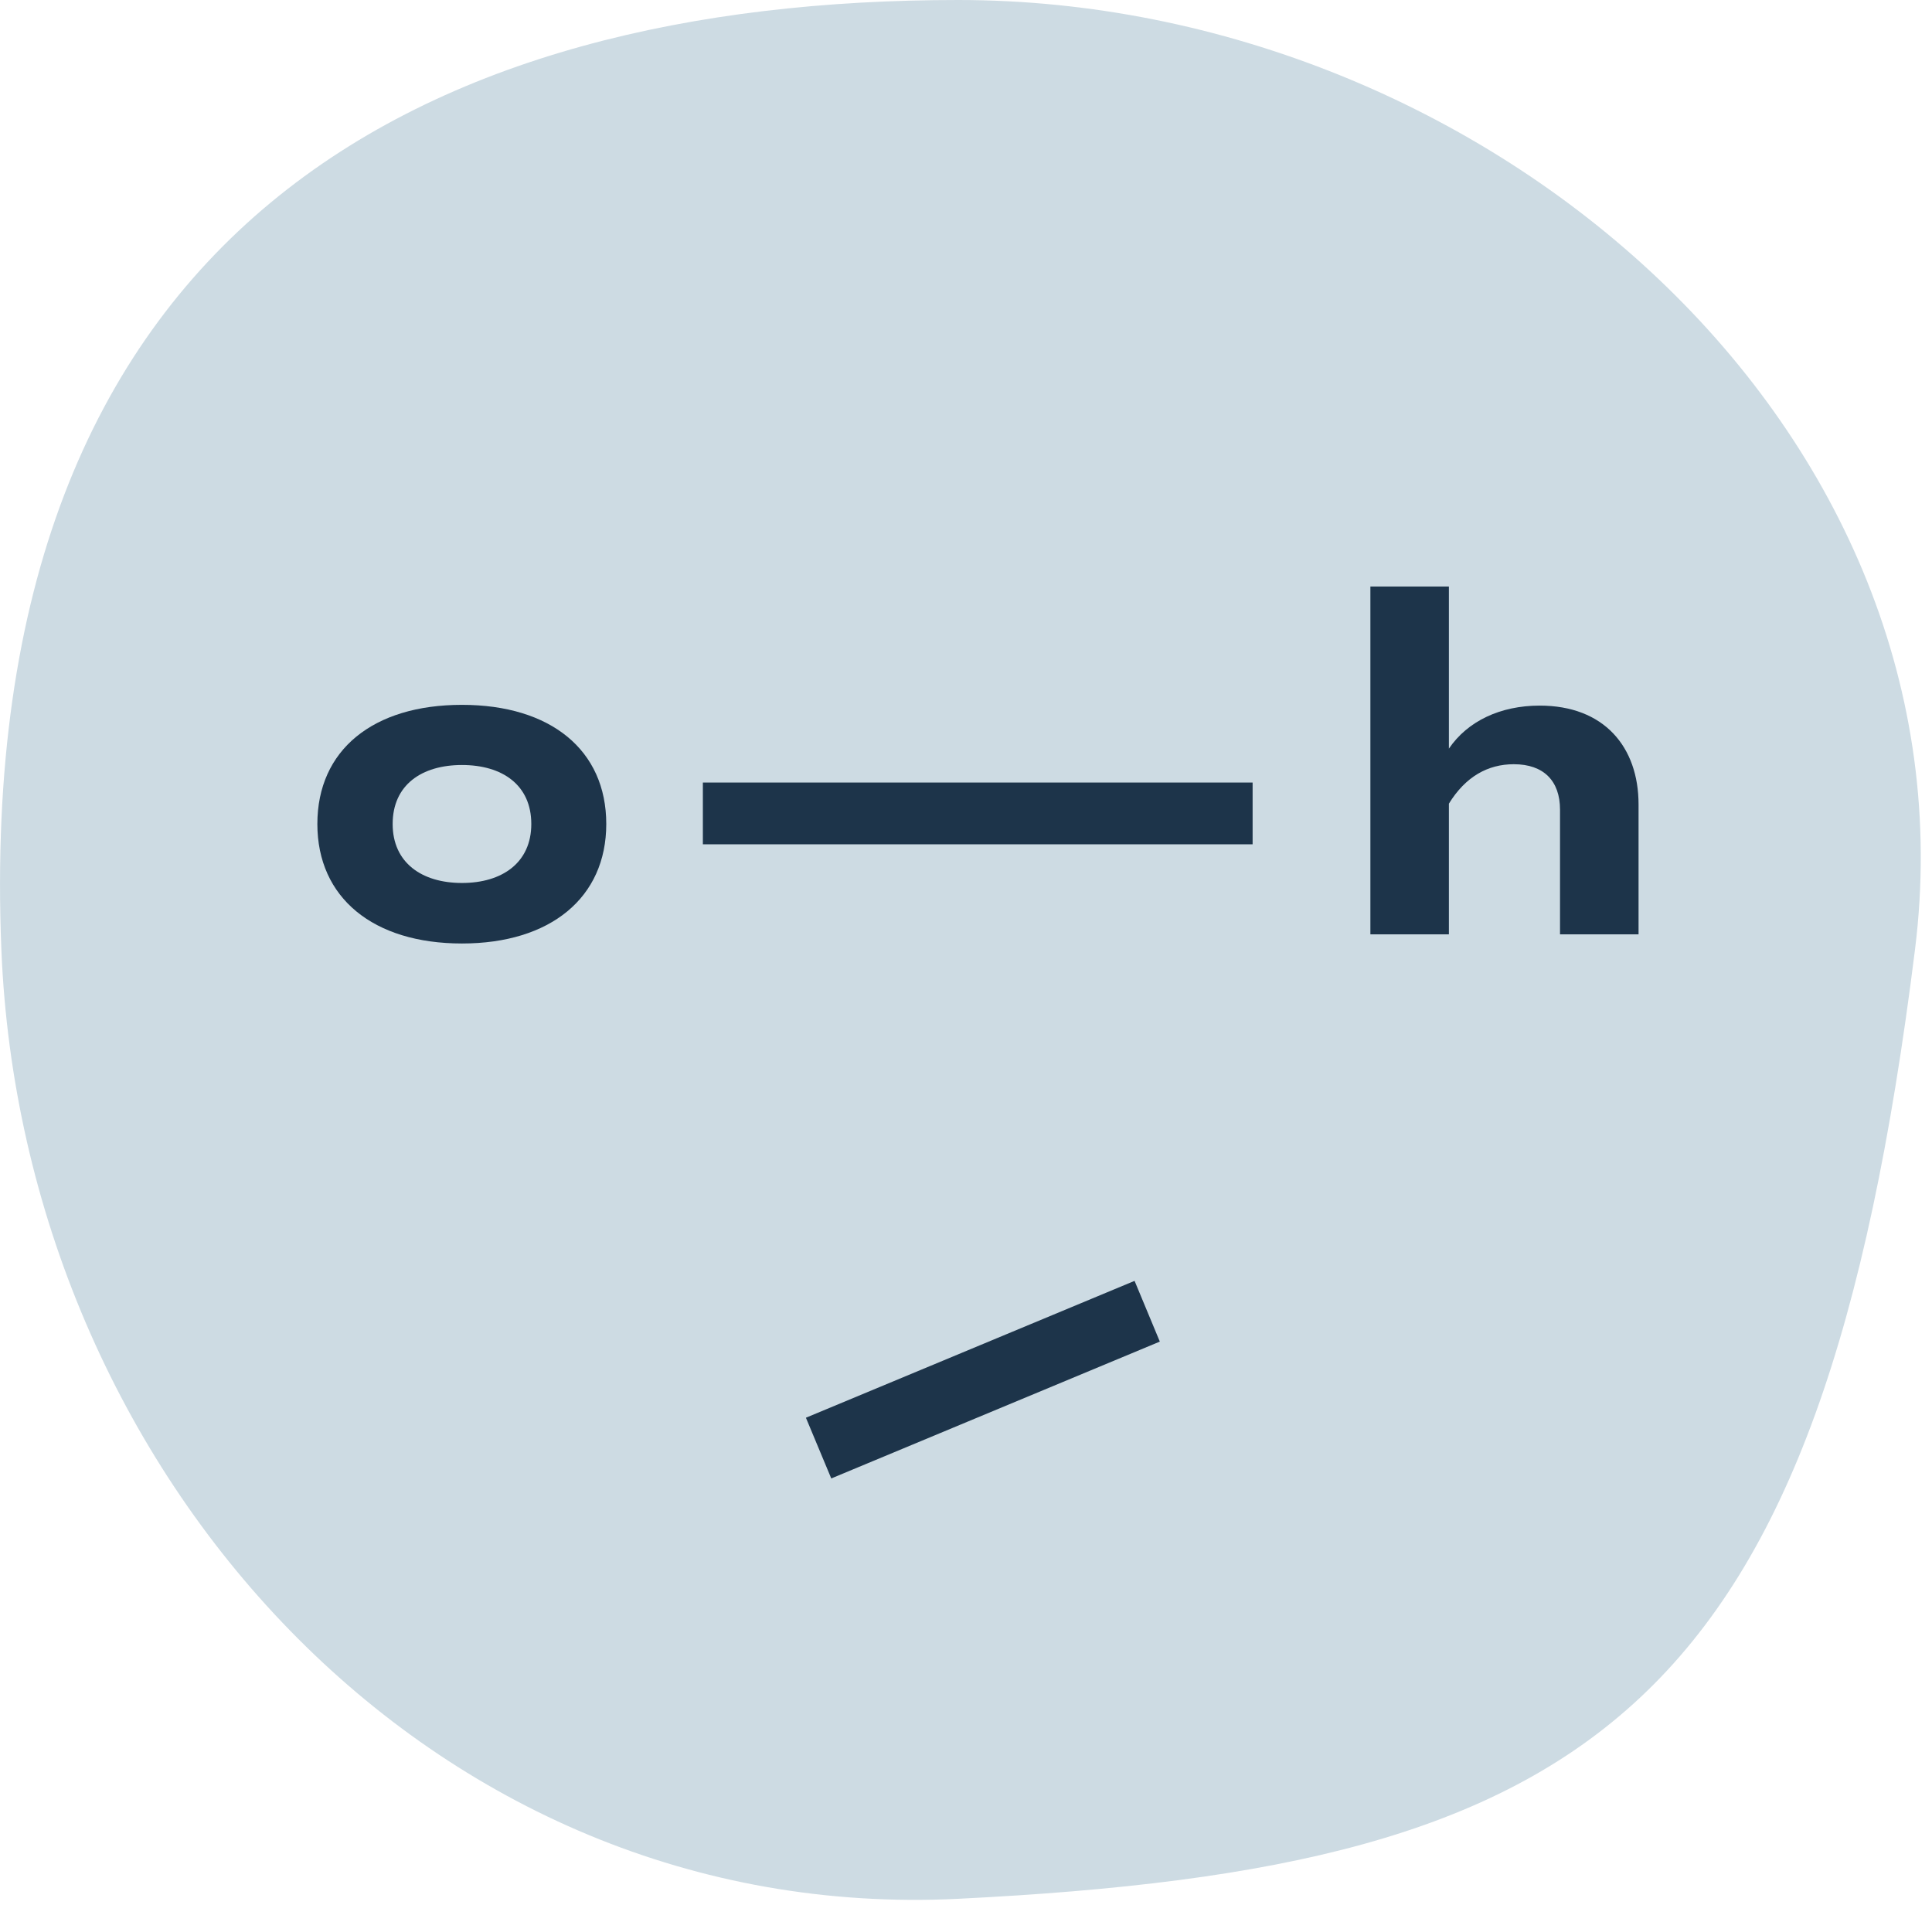 <svg width="71" height="70" viewBox="0 0 71 70" fill="none" xmlns="http://www.w3.org/2000/svg">
<path fill-rule="evenodd" clip-rule="evenodd" d="M35.212 69.778C58.661 68.62 66.894 62.828 70.376 34.889C72.759 15.766 54.632 0 35.212 0C15.792 0 -1.03 8.233 0.05 34.889C0.83 54.143 15.817 70.734 35.212 69.778Z" fill="#CDDBE3"/>
<path fill-rule="evenodd" clip-rule="evenodd" d="M16.977 32.448C15.498 32.448 14.43 31.701 14.43 30.281C14.43 28.844 15.498 28.113 16.977 28.113C18.457 28.113 19.525 28.844 19.525 30.281C19.525 31.701 18.457 32.448 16.977 32.448ZM16.977 25.902C13.712 25.902 11.663 27.557 11.663 30.281C11.663 32.99 13.712 34.672 16.977 34.672C20.227 34.672 22.28 32.99 22.28 30.281C22.28 27.557 20.227 25.902 16.977 25.902Z" fill="#1D344A"/>
<mask id="mask0_2_603" style="mask-type:luminance" maskUnits="userSpaceOnUse" x="0" y="0" width="71" height="70">
<path d="M0 69.818H70.588V0H0V69.818Z" fill="white"/>
</mask>
<g mask="url(#mask0_2_603)">
<path fill-rule="evenodd" clip-rule="evenodd" d="M25.83 31.027H46.033V28.757H25.83V31.027Z" fill="#1D344A"/>
</g>
<mask id="mask1_2_603" style="mask-type:luminance" maskUnits="userSpaceOnUse" x="0" y="0" width="71" height="70">
<path d="M0 69.818H70.588V0H0V69.818Z" fill="white"/>
</mask>
<g mask="url(#mask1_2_603)">
<path fill-rule="evenodd" clip-rule="evenodd" d="M56.584 25.93C55.135 25.93 53.932 26.502 53.246 27.511V26.4V21.553H50.361V26.222V34.336H53.246V29.533C53.86 28.536 54.681 28.084 55.632 28.084C56.731 28.084 57.33 28.698 57.33 29.754V34.336H60.216V29.564C60.216 27.44 58.941 25.93 56.584 25.93Z" fill="#1D344A"/>
</g>
<mask id="mask2_2_603" style="mask-type:luminance" maskUnits="userSpaceOnUse" x="0" y="0" width="71" height="70">
<path d="M0 69.818H70.588V0H0V69.818Z" fill="white"/>
</mask>
<g mask="url(#mask2_2_603)">
<path fill-rule="evenodd" clip-rule="evenodd" d="M30.683 54.004L29.944 52.234L41.56 47.397L42.296 49.167L30.683 54.004Z" fill="#1D344A"/>
</g>
<mask id="mask3_2_603" style="mask-type:luminance" maskUnits="userSpaceOnUse" x="0" y="0" width="71" height="70">
<path d="M0 69.818H70.588V0H0V69.818Z" fill="white"/>
</mask>
<g mask="url(#mask3_2_603)">
<path fill-rule="evenodd" clip-rule="evenodd" d="M30.683 54.004L29.944 52.234L41.56 47.397L42.296 49.167L30.683 54.004Z" stroke="#1D344A" stroke-width="0.5"/>
</g>
</svg>
